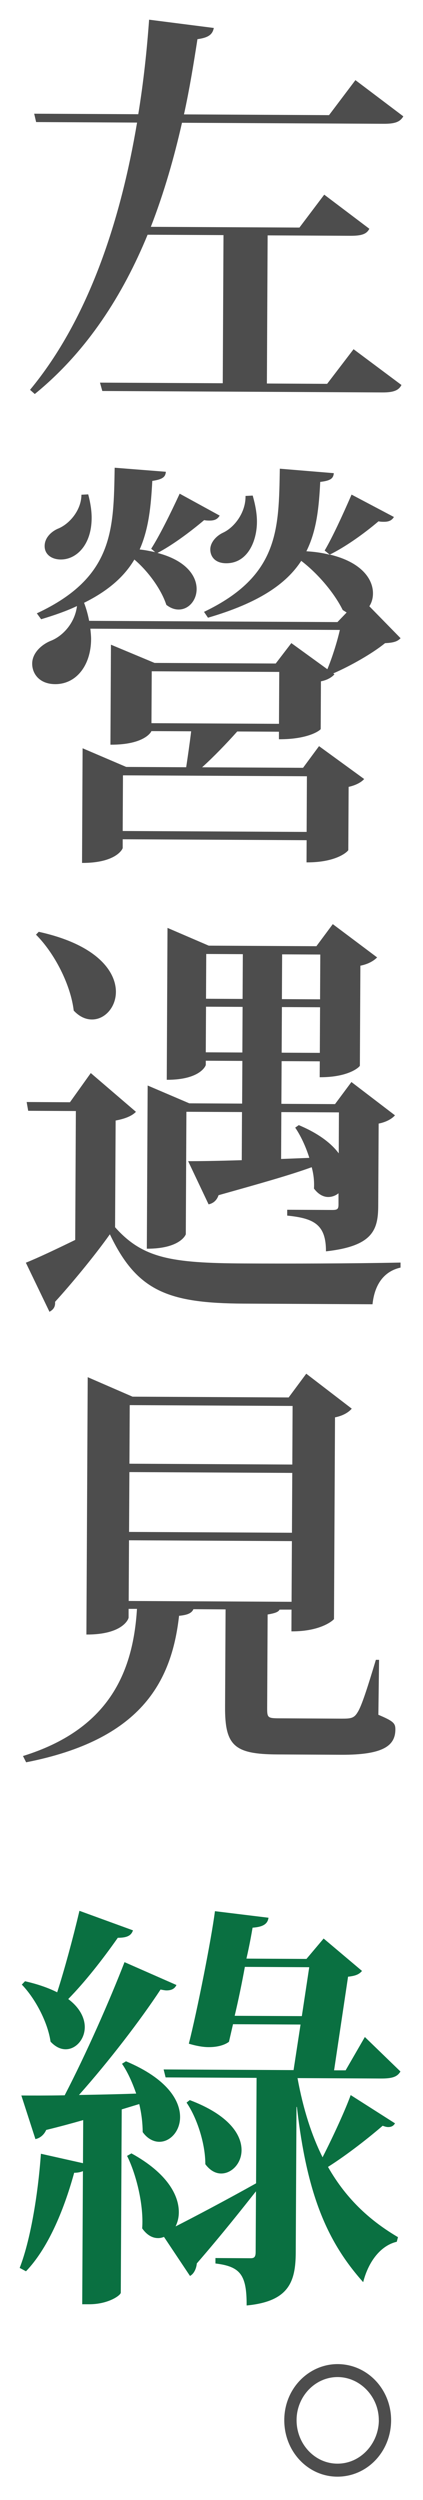 <svg width="43" height="254" viewBox="0 0 43 254" fill="none" xmlns="http://www.w3.org/2000/svg">
<g filter="url(#filter0_d_17_573)">
<path d="M33.258 38.992L35.941 35.478L40.811 39.115C40.528 39.668 39.999 39.876 38.87 39.871L10.399 39.724L10.163 38.874L22.643 38.936L22.719 23.886L15.005 23.848C12.511 29.913 8.887 35.676 3.535 40.032L3.053 39.606C9.109 32.285 12.307 22.138 13.932 12.454L3.672 12.402L3.474 11.552L14.055 11.604C14.598 8.292 14.939 5.019 15.156 2L21.736 2.841C21.613 3.436 21.288 3.819 20.073 3.979C19.695 6.403 19.28 8.991 18.703 11.622L33.447 11.698L36.13 8.141L41 11.821C40.674 12.373 40.188 12.581 39.016 12.577L18.5 12.473C17.716 15.954 16.686 19.563 15.335 23.045L30.438 23.12L32.96 19.776L37.547 23.243C37.264 23.796 36.734 23.961 35.605 23.956L27.206 23.914L27.131 38.964L33.267 38.997L33.258 38.992Z" fill="#4D4D4D"/>
<path d="M40.055 52.507C39.852 52.847 39.569 53.013 39.044 53.013C38.884 53.013 38.681 53.013 38.477 52.965C36.938 54.274 35.072 55.583 33.532 56.343C36.801 57.127 37.92 58.875 37.915 60.278C37.915 60.788 37.788 61.213 37.547 61.596L40.721 64.841C40.395 65.181 39.994 65.304 39.144 65.342C37.844 66.4 35.62 67.661 33.877 68.417L33.999 68.502C33.796 68.757 33.31 69.093 32.625 69.22L32.601 74.067C32.601 74.152 31.425 75.125 28.354 75.106V74.341L24.117 74.317C23.059 75.503 21.722 76.896 20.546 77.954L30.806 78.007L32.431 75.805L37.018 79.145C36.772 79.443 36.205 79.778 35.44 79.943L35.407 86.363C35.407 86.448 34.311 87.634 31.16 87.615L31.17 85.362L12.473 85.267V86.16C12.468 86.245 11.816 87.686 8.339 87.671L8.396 76.022L12.827 77.917L18.926 77.95C19.091 76.844 19.303 75.399 19.431 74.298L15.392 74.279C15.392 74.322 14.74 75.678 11.226 75.659L11.278 65.498L15.709 67.35L28.028 67.411L29.616 65.337L33.277 67.992C33.725 66.929 34.259 65.276 34.547 64L9.185 63.873C9.223 64.255 9.261 64.596 9.261 64.936C9.246 67.614 7.744 69.518 5.604 69.508C4.031 69.499 3.266 68.474 3.271 67.416C3.276 66.395 4.131 65.55 5.099 65.129C6.355 64.666 7.612 63.315 7.825 61.572C6.771 62.078 5.557 62.498 4.182 62.914L3.743 62.314C11.599 58.653 11.542 53.764 11.656 47.519L16.861 47.93C16.819 48.44 16.573 48.695 15.482 48.86C15.35 51.369 15.132 53.707 14.197 55.828C14.764 55.875 15.288 56.003 15.77 56.093L15.368 55.752C16.181 54.482 17.286 52.276 18.264 50.155L22.331 52.384C22.128 52.724 21.845 52.89 21.321 52.89C21.16 52.89 20.957 52.89 20.754 52.843C19.252 54.109 17.471 55.417 16.011 56.178C18.996 56.957 19.998 58.577 19.988 59.853C19.984 61.001 19.171 61.931 18.16 61.927C17.759 61.927 17.352 61.794 16.909 61.454C16.394 59.876 15.066 58.044 13.659 56.848C12.681 58.502 11.098 59.98 8.547 61.242C8.788 61.879 8.944 62.474 9.062 63.075L34.302 63.202L35.237 62.229L34.836 61.974C33.995 60.269 32.351 58.303 30.622 56.981C29.115 59.31 26.318 61.251 21.141 62.758L20.739 62.163C28.392 58.502 28.335 53.74 28.444 47.618L33.933 48.072C33.891 48.582 33.645 48.837 32.554 48.96C32.422 51.511 32.204 53.891 31.146 56.008C32.034 56.055 32.842 56.187 33.527 56.362L33.003 55.932C33.777 54.619 34.798 52.413 35.738 50.249L40.046 52.526L40.055 52.507ZM8.968 50.226C9.204 51.118 9.322 51.926 9.317 52.649C9.303 55.37 7.763 56.848 6.185 56.844C5.297 56.844 4.532 56.367 4.537 55.474C4.537 54.709 5.108 54.075 5.836 53.735C7.05 53.273 8.269 51.836 8.278 50.263L8.963 50.226H8.968ZM31.198 78.866L12.501 78.772L12.473 84.426L31.17 84.521L31.198 78.866ZM28.359 73.538L28.387 68.266L15.425 68.2L15.397 73.472L28.359 73.538ZM25.69 50.353C25.969 51.331 26.125 52.224 26.12 53.032C26.11 54.987 25.171 57.236 22.988 57.226C21.897 57.222 21.377 56.579 21.377 55.814C21.377 55.134 21.949 54.458 22.676 54.118C23.852 53.57 24.991 52.044 24.958 50.386L25.685 50.348L25.69 50.353Z" fill="#4D4D4D"/>
<path d="M13.819 112.958C13.493 113.298 12.889 113.634 11.755 113.842L11.698 124.683C14.509 127.843 17.414 128.325 24.764 128.363C29.408 128.386 35.709 128.377 40.717 128.273V128.783C39.054 129.156 38.081 130.469 37.868 132.51L24.783 132.444C17.112 132.406 13.923 131.197 11.169 125.401C9.582 127.645 7.144 130.569 5.6 132.26C5.638 132.813 5.392 133.068 5.028 133.275L2.628 128.287C3.885 127.782 5.746 126.898 7.645 125.972L7.711 112.878L2.865 112.854L2.709 111.961L7.111 111.985L9.228 109.019L13.815 112.954L13.819 112.958ZM3.937 94.668C9.865 95.971 11.793 98.702 11.783 100.785C11.774 102.358 10.64 103.586 9.346 103.577C8.741 103.577 8.094 103.317 7.494 102.674C7.182 100.039 5.543 96.841 3.658 94.96L3.942 94.663L3.937 94.668ZM18.949 112.939L18.888 125.396C18.888 125.439 18.316 126.879 14.925 126.865L15.01 110.285L19.242 112.094L24.613 112.122L24.637 107.786L20.919 107.767V108.192C20.919 108.277 20.343 109.718 16.951 109.704L17.027 94.271L21.217 96.075L32.162 96.132L33.829 93.888L38.336 97.27C38.053 97.568 37.486 97.946 36.635 98.111L36.583 108.272C36.583 108.357 35.525 109.458 32.497 109.444L32.507 107.828L28.628 107.809L28.605 112.146L34.056 112.174L35.724 109.93L40.15 113.313C39.904 113.61 39.337 113.988 38.492 114.153L38.449 122.529C38.435 124.952 37.901 126.605 33.135 127.134C33.149 124.371 31.86 123.771 29.195 123.502V122.907L33.763 122.93C34.288 122.93 34.41 122.85 34.41 122.382V121.234C34.094 121.489 33.725 121.612 33.366 121.612C32.88 121.612 32.36 121.352 31.916 120.753C31.959 120.03 31.883 119.307 31.685 118.584C29.498 119.383 26.385 120.257 22.218 121.428C22.015 122.023 21.609 122.274 21.203 122.359L19.124 117.97C20.338 117.975 22.275 117.942 24.575 117.871L24.599 112.982L18.945 112.954L18.949 112.939ZM20.919 106.912L24.637 106.931L24.66 102.297L20.943 102.278L20.919 106.912ZM24.684 96.94L20.966 96.921L20.943 101.47L24.66 101.489L24.684 96.94ZM34.458 113.015L28.6 112.987L28.576 117.748L31.444 117.635C31.085 116.487 30.565 115.377 30.008 114.564L30.372 114.309C32.426 115.169 33.716 116.199 34.434 117.177L34.453 113.01L34.458 113.015ZM28.633 106.95L32.511 106.968L32.535 102.334L28.657 102.315L28.633 106.95ZM32.559 96.978L28.68 96.959L28.657 101.508L32.535 101.527L32.559 96.978Z" fill="#4D4D4D"/>
<path d="M38.534 168.648L38.463 174.217C39.994 174.864 40.197 175.077 40.192 175.714C40.183 177.33 39.007 178.303 34.684 178.279L28.184 178.246C23.824 178.223 22.856 177.368 22.879 173.414L22.931 163.508L19.663 163.489C19.497 163.872 19.096 164.08 18.203 164.16C17.442 170.958 14.263 176.768 2.657 179.045L2.335 178.407C10.952 175.729 13.526 170.046 13.923 163.456H13.073V164.344C13.073 164.472 12.496 166.082 8.783 166.064L8.916 139.917L13.47 141.896L29.342 141.977L31.132 139.563L35.757 143.115C35.473 143.455 34.906 143.833 34.056 143.999L33.952 164.491C33.952 164.533 32.733 165.761 29.625 165.742L29.634 163.532H28.421C28.298 163.782 27.934 163.905 27.206 164.028L27.159 173.466C27.154 174.529 27.192 174.571 28.444 174.576L34.746 174.609C35.676 174.609 35.998 174.571 36.366 173.938C36.772 173.301 37.391 171.35 38.208 168.633H38.529L38.534 168.648ZM13.082 162.653L29.639 162.738L29.672 156.573L13.115 156.488L13.082 162.653ZM29.677 155.723L29.71 149.644L13.153 149.559L13.12 155.638L29.677 155.723ZM29.743 142.841L13.186 142.756L13.158 148.708L29.715 148.793L29.743 142.841Z" fill="#4D4D4D"/>
<path d="M12.803 209.419C16.994 211.181 18.316 213.401 18.307 215.102C18.297 216.547 17.286 217.605 16.195 217.601C15.628 217.601 14.986 217.298 14.504 216.613C14.504 215.763 14.391 214.743 14.154 213.765L12.373 214.308L12.279 232.929C12.279 233.185 11.023 234.115 9.043 234.106H8.358L8.429 220.581C8.226 220.666 7.943 220.747 7.541 220.747C6.431 224.781 4.797 228.513 2.642 230.757L2 230.412C3.063 227.695 3.852 223.109 4.159 218.815L8.434 219.774L8.457 215.395C7.286 215.73 6.072 216.061 4.697 216.396C4.452 216.949 4.008 217.242 3.601 217.327L2.17 212.896C3.181 212.9 4.716 212.91 6.573 212.877C8.774 208.635 11.145 203.25 12.657 199.348L17.938 201.672C17.773 202.012 17.489 202.22 16.927 202.22C16.767 202.22 16.564 202.177 16.323 202.13C14.287 205.224 11.117 209.372 8.028 212.844C9.804 212.811 11.783 212.778 13.843 212.702C13.446 211.554 12.964 210.487 12.402 209.674L12.808 209.419H12.803ZM2.548 201.289C3.88 201.592 4.967 201.984 5.812 202.413C6.549 200.122 7.414 196.939 8.075 194.133L13.517 196.117C13.351 196.627 12.95 196.877 11.977 196.872C10.432 199.074 8.642 201.36 6.936 203.098C8.141 203.996 8.623 205.064 8.618 205.956C8.613 207.189 7.716 208.205 6.667 208.2C6.143 208.2 5.618 207.94 5.137 207.425C4.863 205.47 3.582 203.037 2.217 201.629L2.543 201.289H2.548ZM30.244 211.124C30.834 214.36 31.708 217.001 32.79 219.174C33.891 217.01 35.114 214.341 35.648 212.853L40.154 215.725C40.032 215.938 39.828 216.108 39.465 216.103C39.304 216.103 39.144 216.061 38.898 215.971C37.679 217.029 35.412 218.843 33.343 220.151C35.303 223.605 37.84 225.745 40.457 227.289L40.334 227.757C38.718 228.13 37.457 229.741 36.919 231.862C33.225 227.719 31.189 222.905 30.182 214.058H30.14L30.064 228.853C30.05 231.786 29.393 233.822 25.071 234.229C25.085 231.125 24.443 230.27 21.901 229.963V229.41L25.501 229.429C25.865 229.429 25.988 229.264 25.988 228.796L26.021 222.631C24.679 224.327 22.686 226.864 20.007 229.958C19.965 230.468 19.719 231.021 19.313 231.229L16.668 227.261C16.464 227.346 16.261 227.388 16.063 227.384C15.496 227.384 14.934 227.081 14.452 226.396C14.627 224.101 13.876 220.95 12.917 219.032L13.361 218.777C17.026 220.794 18.184 223.052 18.179 224.752C18.179 225.305 18.052 225.773 17.849 226.198C19.832 225.187 22.95 223.543 26.03 221.819L26.082 211.105L16.833 211.058L16.634 210.25L29.842 210.316L30.551 205.687L23.687 205.654L23.276 207.44C22.832 207.775 22.1 207.988 21.212 207.983C20.607 207.983 19.918 207.851 19.195 207.633C20.017 204.407 21.472 197.104 21.85 194.17L27.296 194.836C27.211 195.432 26.805 195.767 25.676 195.847C25.553 196.57 25.345 197.718 25.052 198.989L31.151 199.022L32.899 196.948L36.8 200.241C36.517 200.581 36.153 200.746 35.383 200.826L33.962 210.34H35.133L37.089 206.953L40.707 210.458C40.381 211.011 39.857 211.176 38.723 211.171L30.244 211.129V211.124ZM19.289 213.363C23.281 214.87 24.561 216.878 24.556 218.451C24.552 219.811 23.536 220.827 22.483 220.822C21.916 220.822 21.354 220.52 20.872 219.878C20.881 217.837 20.045 215.196 18.963 213.618L19.289 213.363ZM24.892 199.83C24.599 201.445 24.23 203.226 23.857 204.799L30.683 204.832L31.434 199.863L24.892 199.83Z" fill="#0A7041"/>
<path d="M34.335 240.185C37.363 240.2 39.772 242.765 39.758 245.911C39.743 249.099 37.306 251.636 34.278 251.622C31.288 251.608 28.879 249.043 28.898 245.854C28.912 242.623 31.43 240.171 34.339 240.185H34.335ZM38.506 245.901C38.52 243.52 36.63 241.513 34.33 241.503C32.029 241.494 30.159 243.478 30.149 245.859C30.135 248.282 31.982 250.29 34.288 250.299C36.668 250.313 38.496 248.235 38.511 245.901H38.506Z" fill="#4D4D4D"/>
</g>
<defs>
<filter id="filter0_d_17_573" x="0" y="-3.05176e-05" width="43" height="253.622" filterUnits="userSpaceOnUse" color-interpolation-filters="sRGB">
<feFlood flood-opacity="0" result="BackgroundImageFix"/>
<feColorMatrix in="SourceAlpha" type="matrix" values="0 0 0 0 0 0 0 0 0 0 0 0 0 0 0 0 0 0 127 0" result="hardAlpha"/>
<feOffset/>
<feGaussianBlur stdDeviation="1"/>
<feComposite in2="hardAlpha" operator="out"/>
<feColorMatrix type="matrix" values="0 0 0 0 0 0 0 0 0 0 0 0 0 0 0 0 0 0 0.6 0"/>
<feBlend mode="normal" in2="BackgroundImageFix" result="effect1_dropShadow_17_573"/>
<feBlend mode="normal" in="SourceGraphic" in2="effect1_dropShadow_17_573" result="shape"/>
</filter>
</defs>
</svg>

